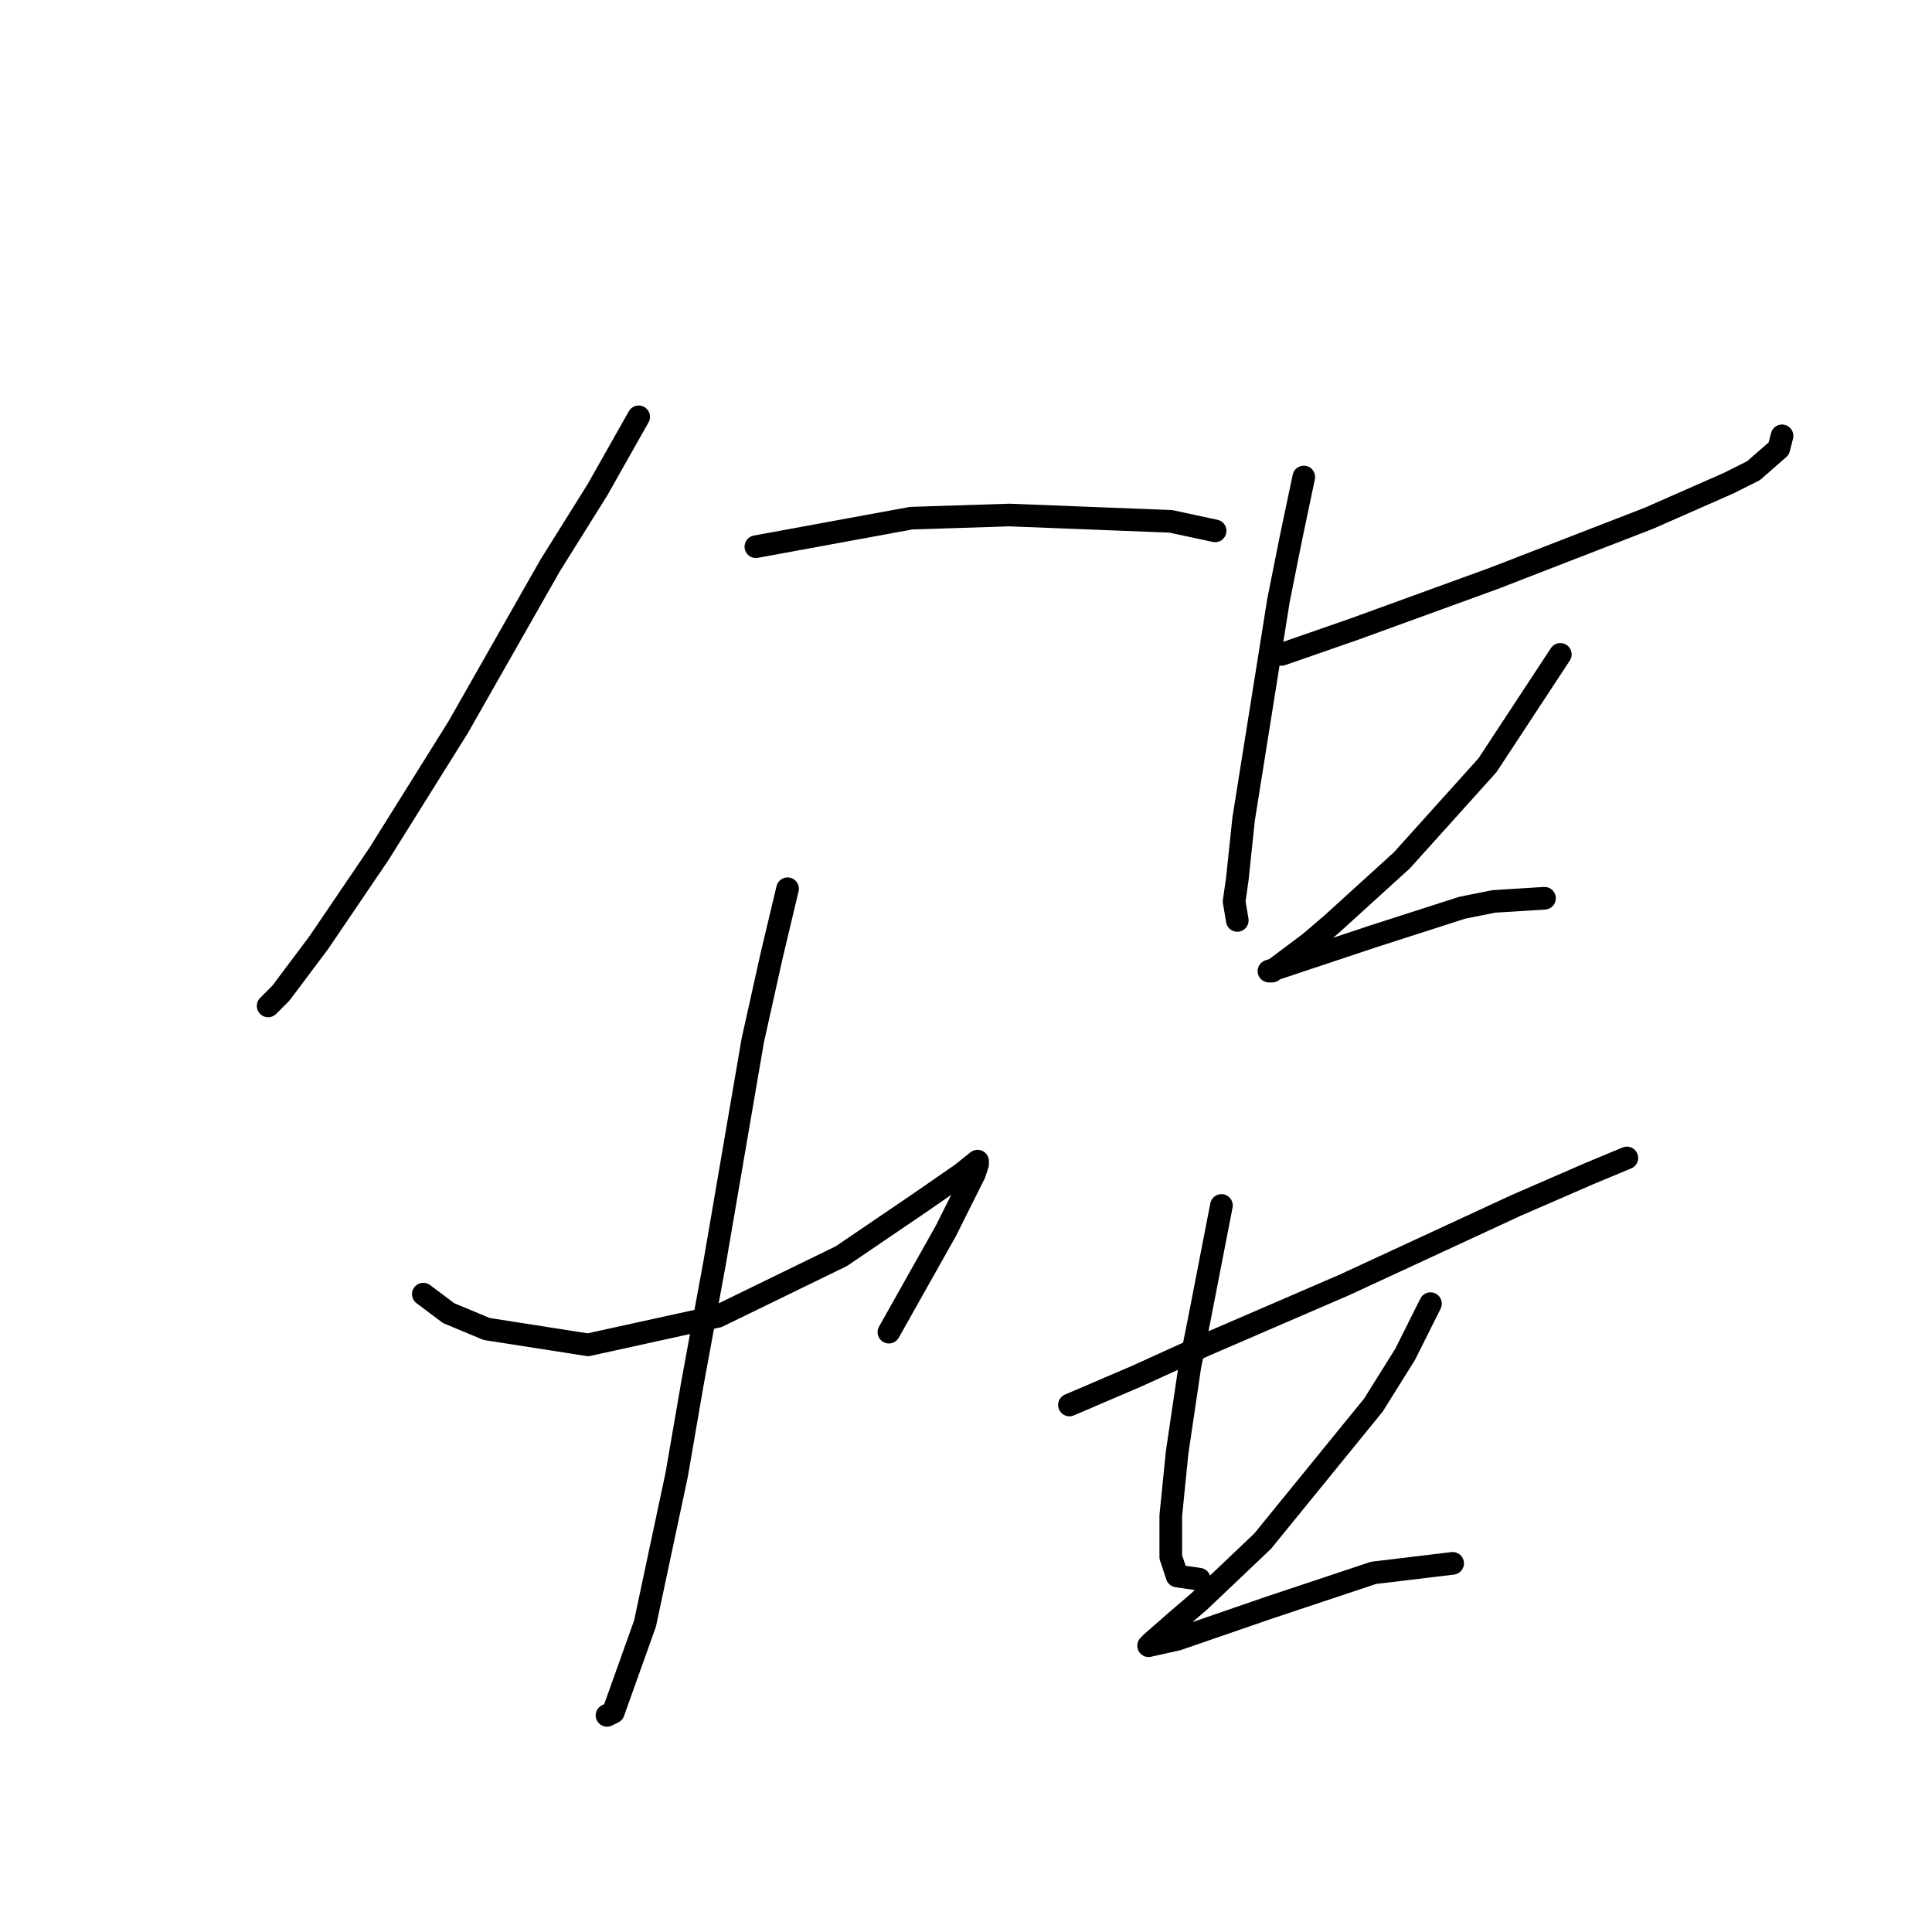 <?xml version="1.0" standalone="no"?>
    <svg width="256" height="256" xmlns="http://www.w3.org/2000/svg" version="1.1">
    <polyline stroke="black" stroke-width="3" stroke-linecap="round" fill="transparent" stroke-linejoin="round" points="84.629 55.233 79.174 64.886 72.879 74.958 60.708 96.361 50.217 113.147 42.243 124.898 37.207 131.613 35.528 133.291 35.528 133.291 " />
        <polyline stroke="black" stroke-width="3" stroke-linecap="round" fill="transparent" stroke-linejoin="round" points="100.157 72.44 120.721 68.663 133.73 68.243 155.133 69.082 161.009 70.341 161.009 70.341 " />
        <polyline stroke="black" stroke-width="3" stroke-linecap="round" fill="transparent" stroke-linejoin="round" points="104.354 117.764 102.255 126.577 99.737 137.908 94.701 167.284 91.764 183.232 89.665 195.402 85.469 215.126 81.272 226.877 80.433 227.297 80.433 227.297 " />
        <polyline stroke="black" stroke-width="3" stroke-linecap="round" fill="transparent" stroke-linejoin="round" points="56.092 171.481 59.449 173.999 64.485 176.097 77.915 178.196 95.121 174.419 111.488 166.445 121.98 159.311 127.435 155.534 129.534 153.855 129.534 154.275 129.114 155.534 125.337 163.088 117.783 176.517 117.783 176.517 " />
        <polyline stroke="black" stroke-width="3" stroke-linecap="round" fill="transparent" stroke-linejoin="round" points="169.822 86.708 179.474 83.351 188.707 79.994 197.939 76.636 218.503 68.663 228.995 64.046 232.352 62.368 235.709 59.43 236.129 57.751 236.129 57.751 " />
        <polyline stroke="black" stroke-width="3" stroke-linecap="round" fill="transparent" stroke-linejoin="round" points="172.759 63.207 171.081 71.181 169.402 79.574 164.786 108.531 163.946 116.505 163.527 119.442 163.946 121.96 163.946 121.96 " />
        <polyline stroke="black" stroke-width="3" stroke-linecap="round" fill="transparent" stroke-linejoin="round" points="206.752 86.708 197.1 101.397 185.769 113.987 176.536 122.38 173.599 124.898 168.563 128.675 168.143 128.675 169.402 128.255 181.992 124.059 193.743 120.282 197.939 119.442 204.654 119.023 204.654 119.023 " />
        <polyline stroke="black" stroke-width="3" stroke-linecap="round" fill="transparent" stroke-linejoin="round" points="141.704 186.169 150.517 182.392 159.75 178.196 178.215 170.222 200.877 159.73 210.529 155.534 215.565 153.435 215.565 153.435 " />
        <polyline stroke="black" stroke-width="3" stroke-linecap="round" fill="transparent" stroke-linejoin="round" points="161.848 159.73 158.91 174.838 157.651 181.133 155.973 192.464 155.133 200.858 155.133 206.313 155.973 208.831 158.91 209.251 158.91 209.251 " />
        <polyline stroke="black" stroke-width="3" stroke-linecap="round" fill="transparent" stroke-linejoin="round" points="189.546 172.74 186.189 179.455 181.992 186.169 167.304 204.215 158.91 212.189 155.973 214.707 152.615 217.644 152.196 218.064 155.973 217.225 168.143 213.028 181.992 208.412 192.484 207.153 192.484 207.153 " />
        </svg>